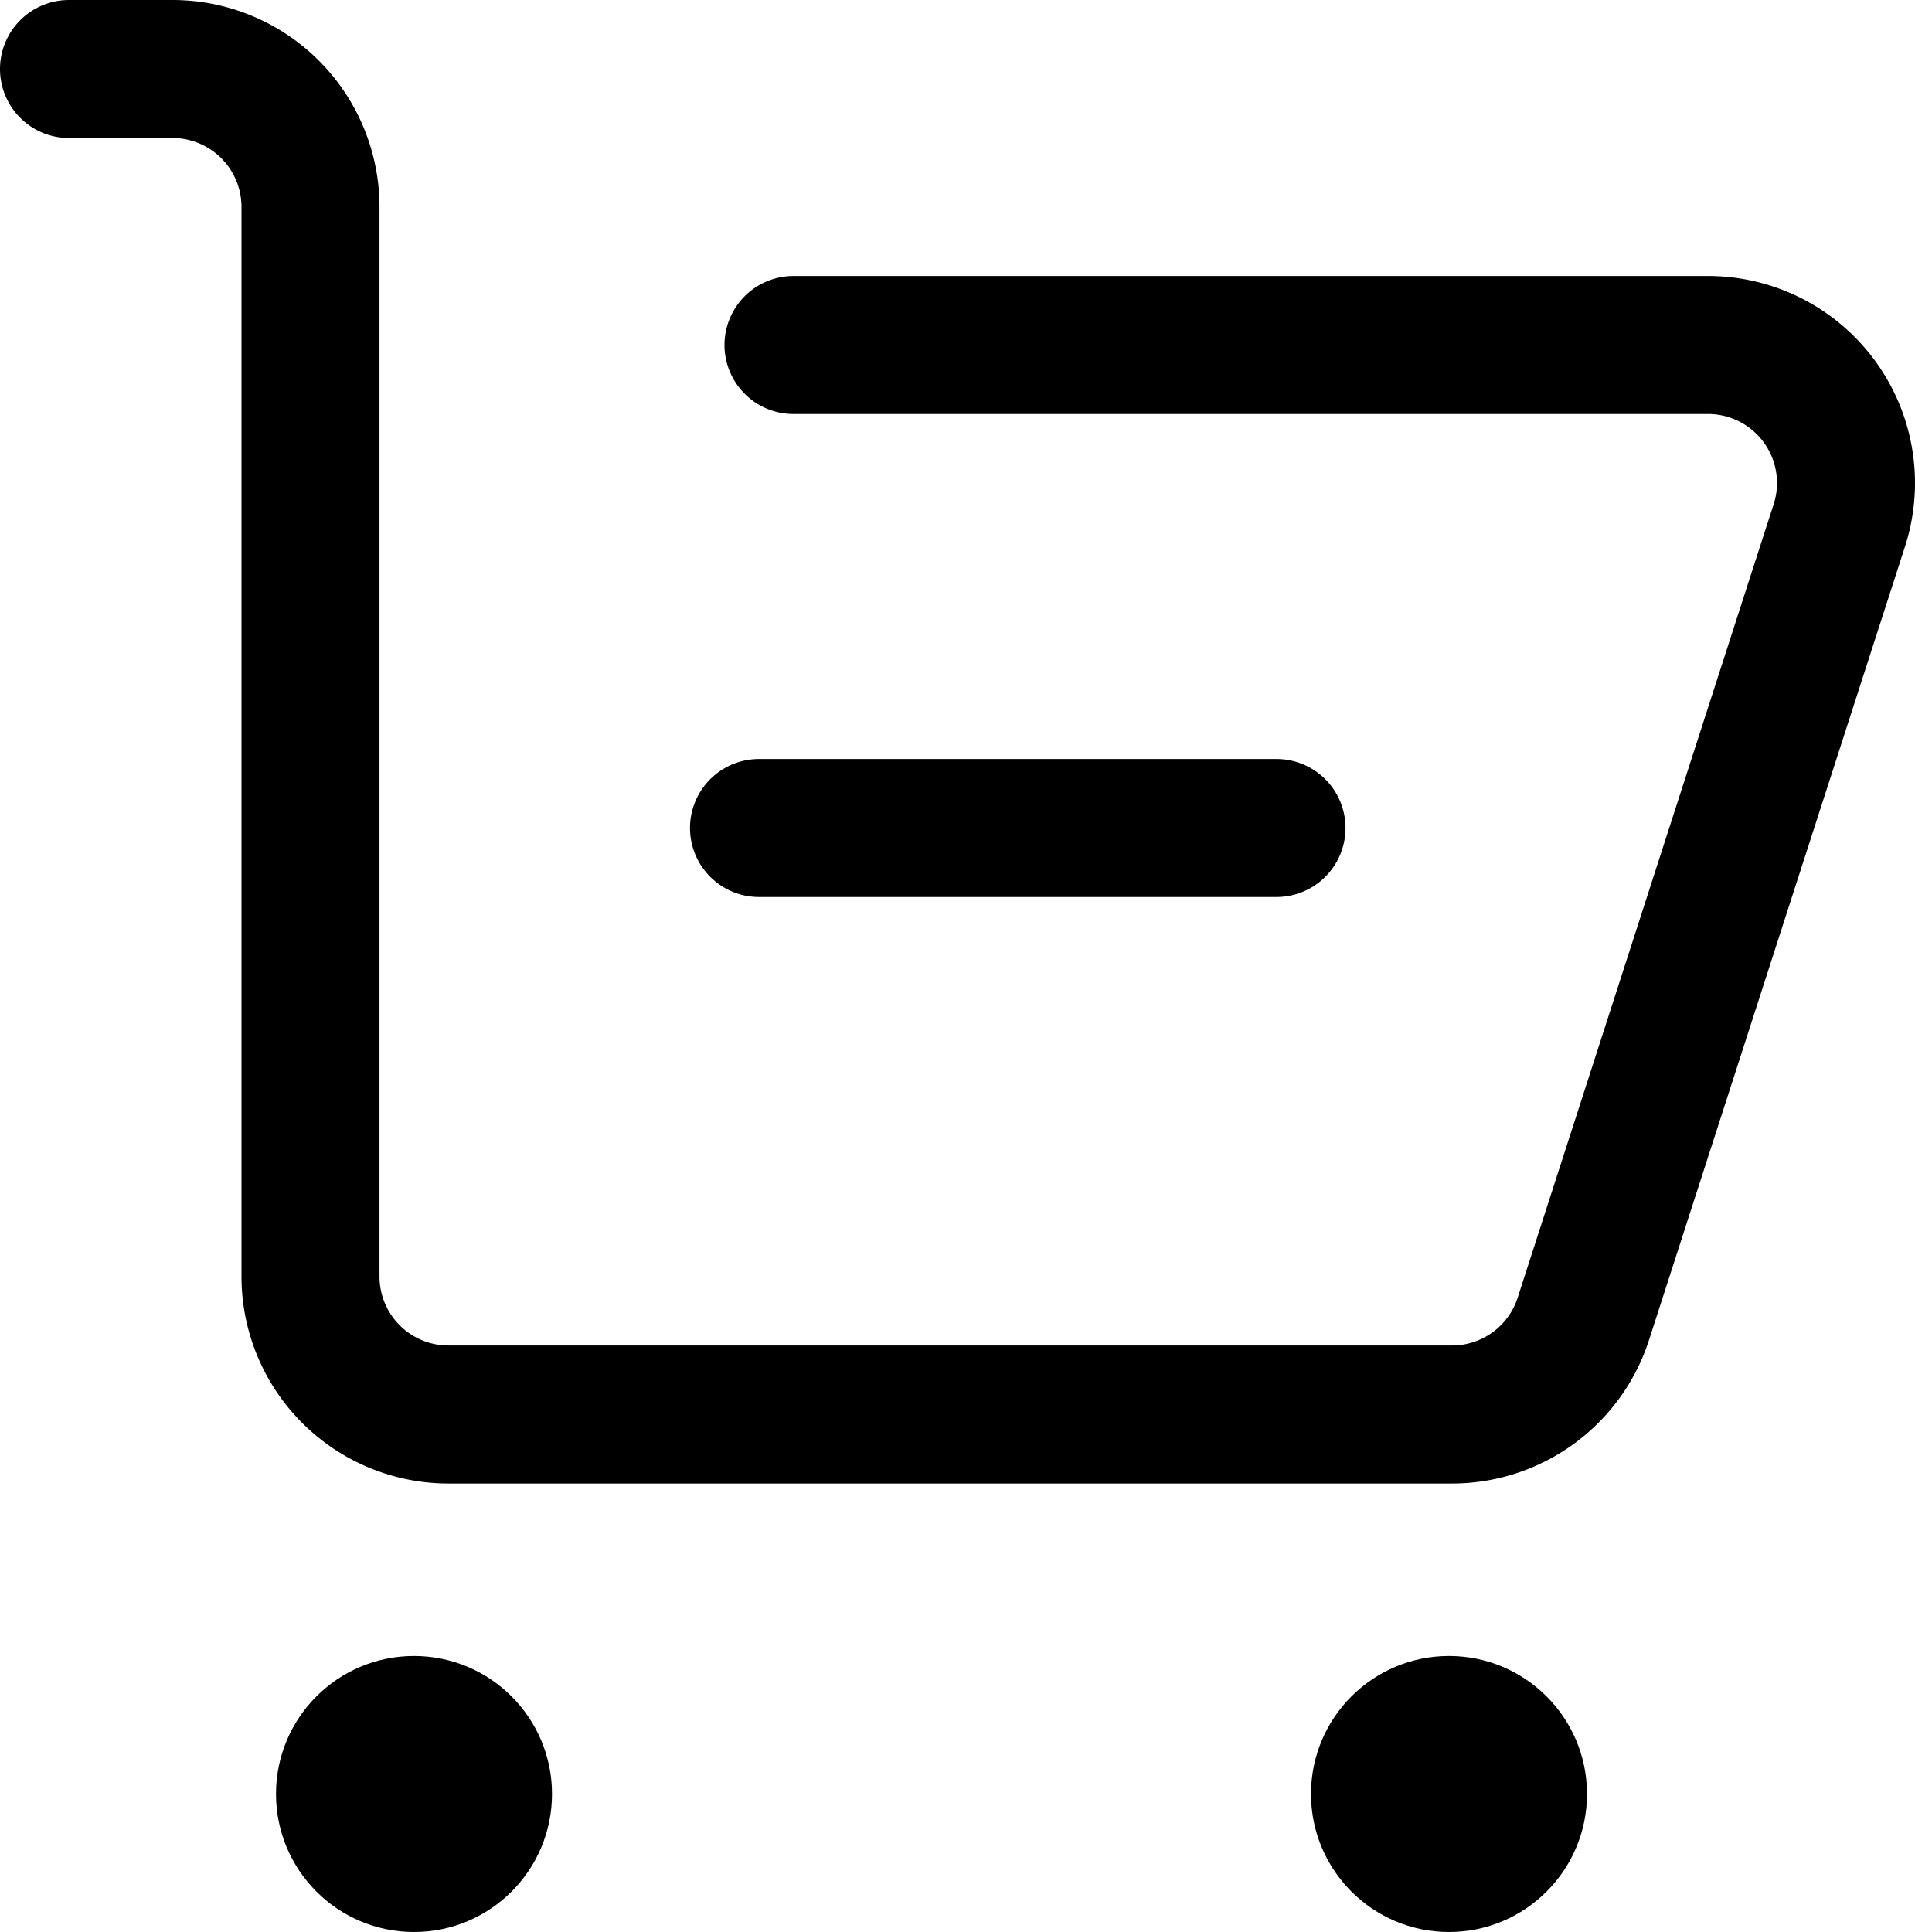 <svg width="28" height="28" viewBox="0 0 28 28" fill="none" xmlns="http://www.w3.org/2000/svg">
    <circle cx="6" cy="26" r="2" fill="#000"/>
    <circle cx="21" cy="26" r="2" fill="#000"/>
    <path d="M1 1h1.5a2 2 0 0 1 2 2v15.5a2 2 0 0 0 2 2h14.544a2 2 0 0 0 1.903-1.386l3.71-11.5A2 2 0 0 0 24.753 5H11.5M11 12h7.5" stroke="#000" stroke-width="2" stroke-linecap="round" stroke-linejoin="round"/>
</svg>
